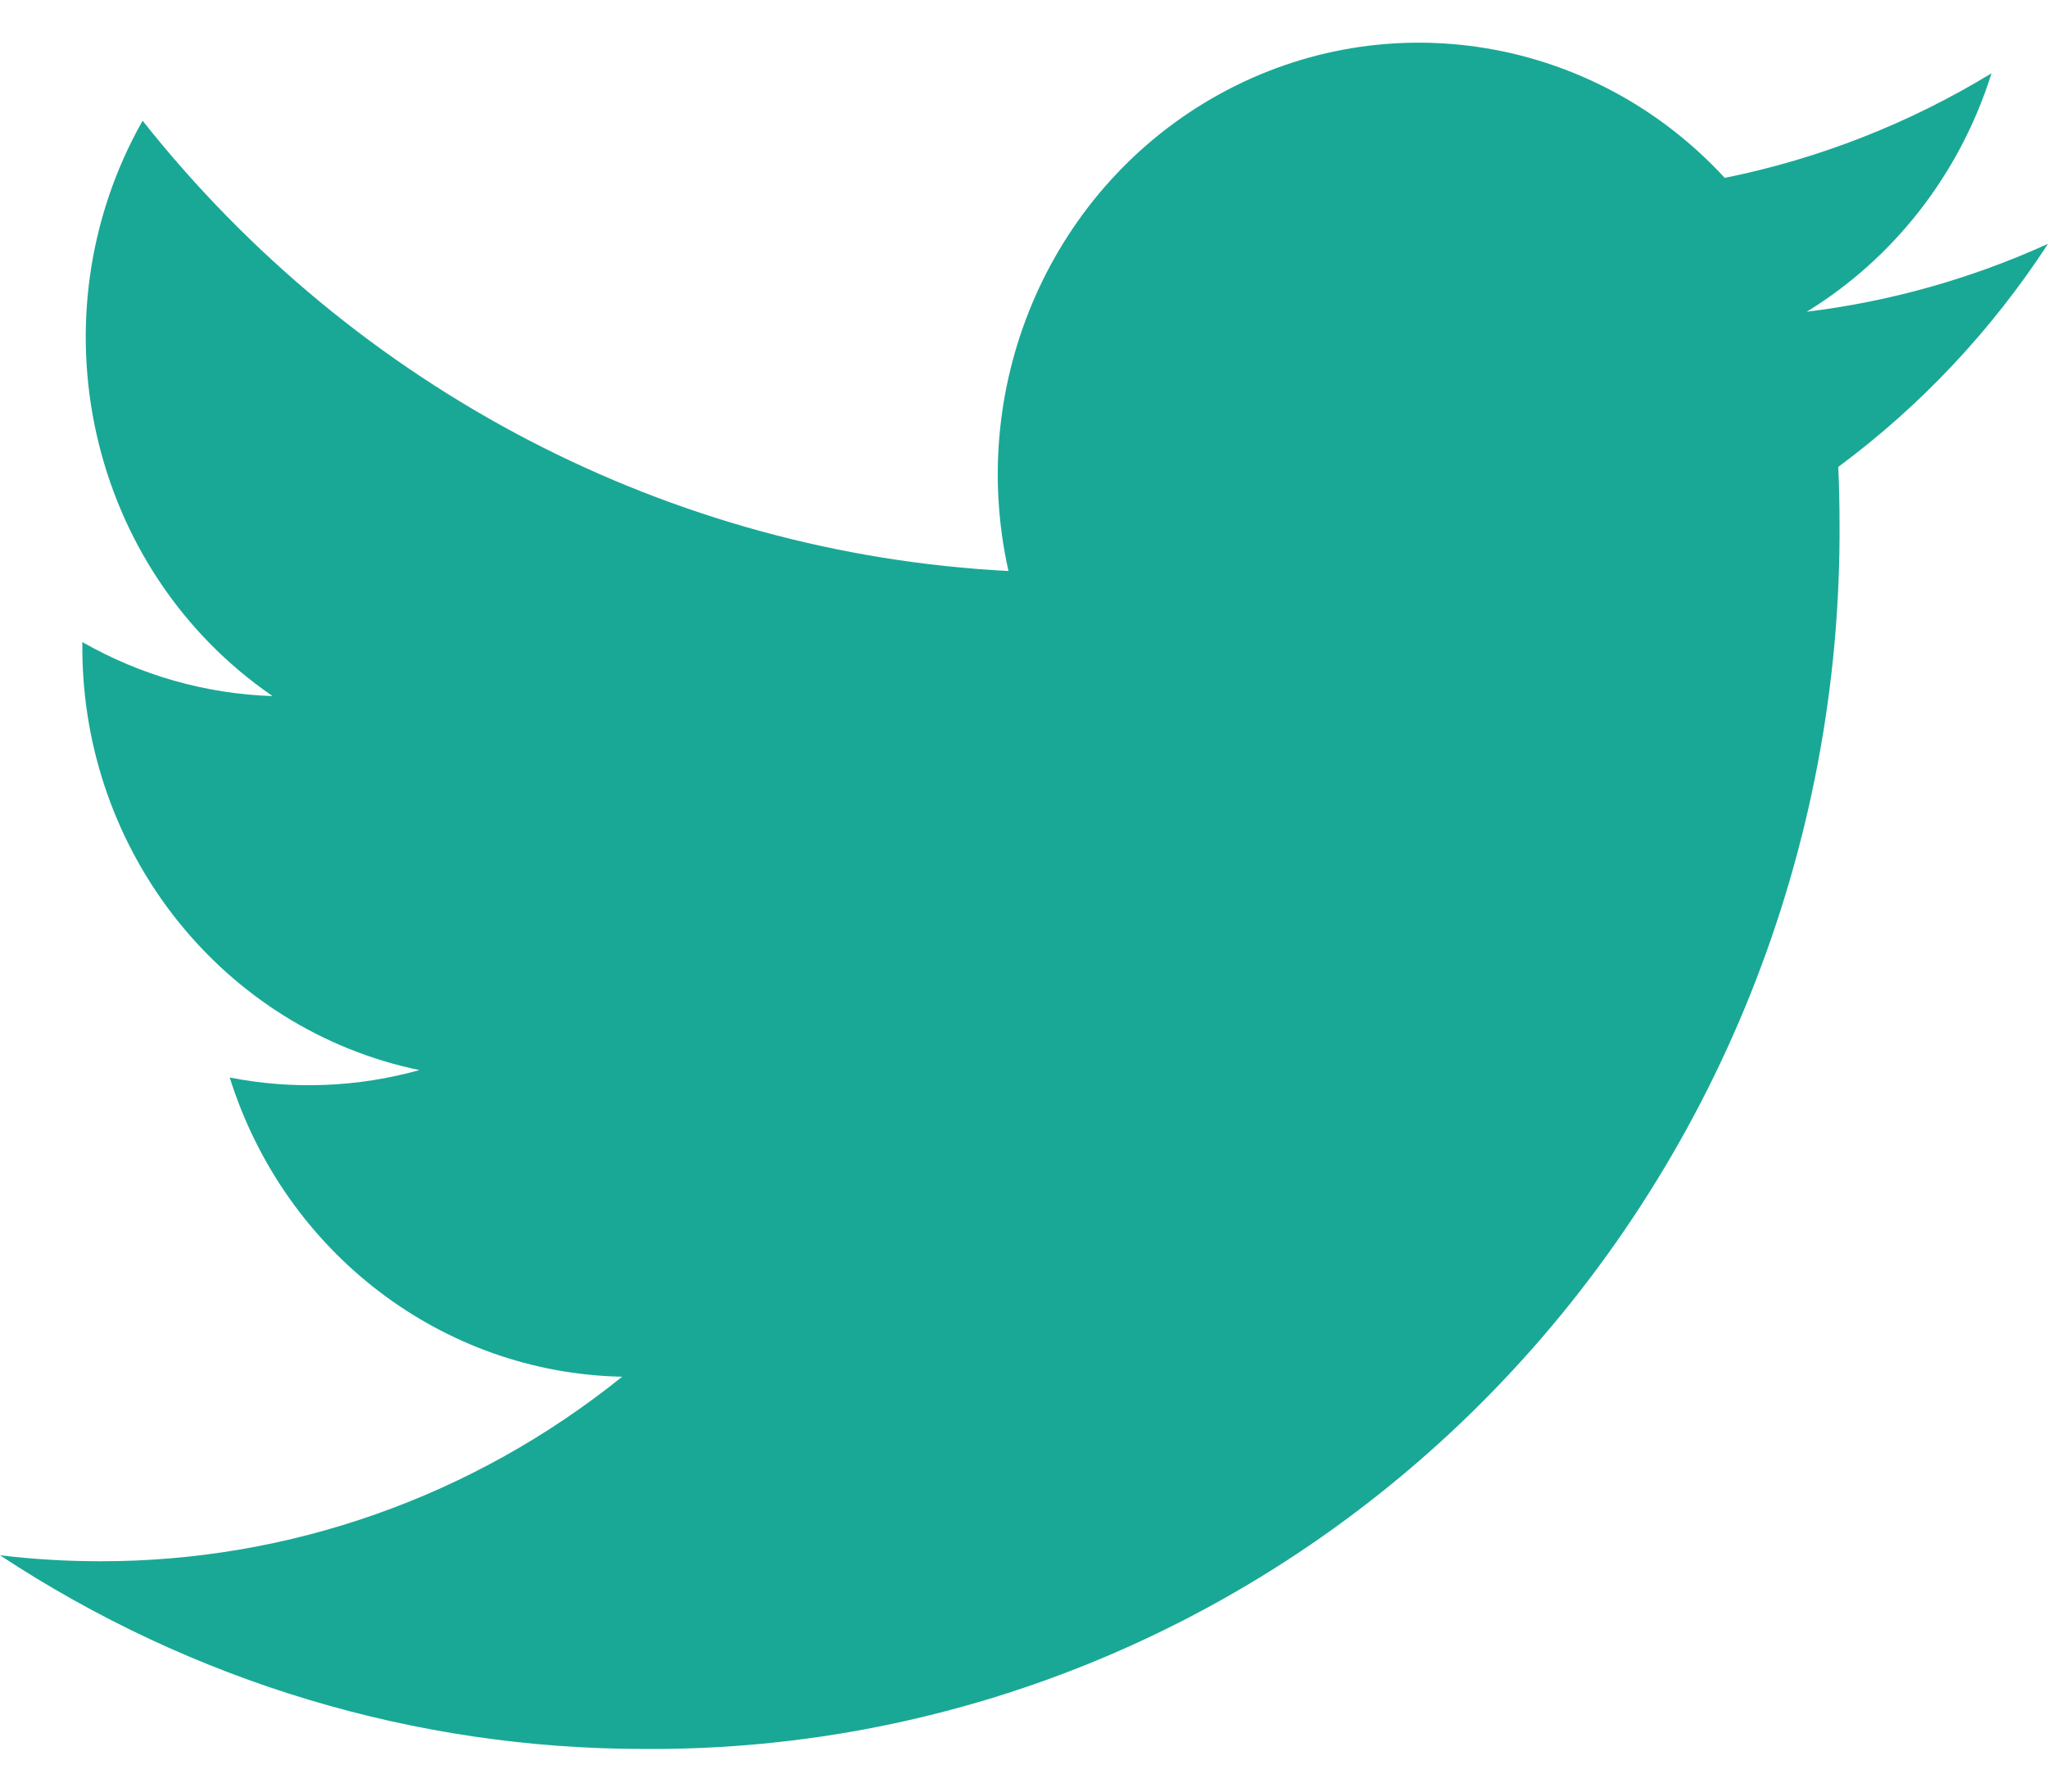 <svg width="24" height="21" viewBox="0 0 24 21" fill="none" xmlns="http://www.w3.org/2000/svg">
<path d="M21.173 3.654C22.201 3.023 22.971 2.03 23.338 0.859C22.372 1.448 21.314 1.862 20.212 2.085C18.683 0.426 16.261 0.022 14.299 1.099C12.336 2.176 11.32 4.468 11.818 6.693C7.859 6.489 4.171 4.57 1.671 1.415C0.366 3.724 1.033 6.675 3.194 8.159C2.413 8.134 1.648 7.916 0.965 7.526C0.965 7.547 0.965 7.568 0.965 7.59C0.965 9.995 2.618 12.066 4.915 12.543C4.19 12.745 3.43 12.775 2.692 12.63C3.338 14.687 5.185 16.095 7.291 16.137C5.547 17.542 3.393 18.303 1.176 18.3C0.783 18.3 0.39 18.277 0 18.23C2.252 19.715 4.872 20.502 7.548 20.5C11.272 20.526 14.85 19.02 17.483 16.319C20.116 13.617 21.583 9.946 21.557 6.127C21.557 5.908 21.552 5.69 21.542 5.473C22.507 4.758 23.339 3.873 24 2.858C23.102 3.266 22.149 3.535 21.173 3.654Z" fill="#19A896"/>
</svg>
